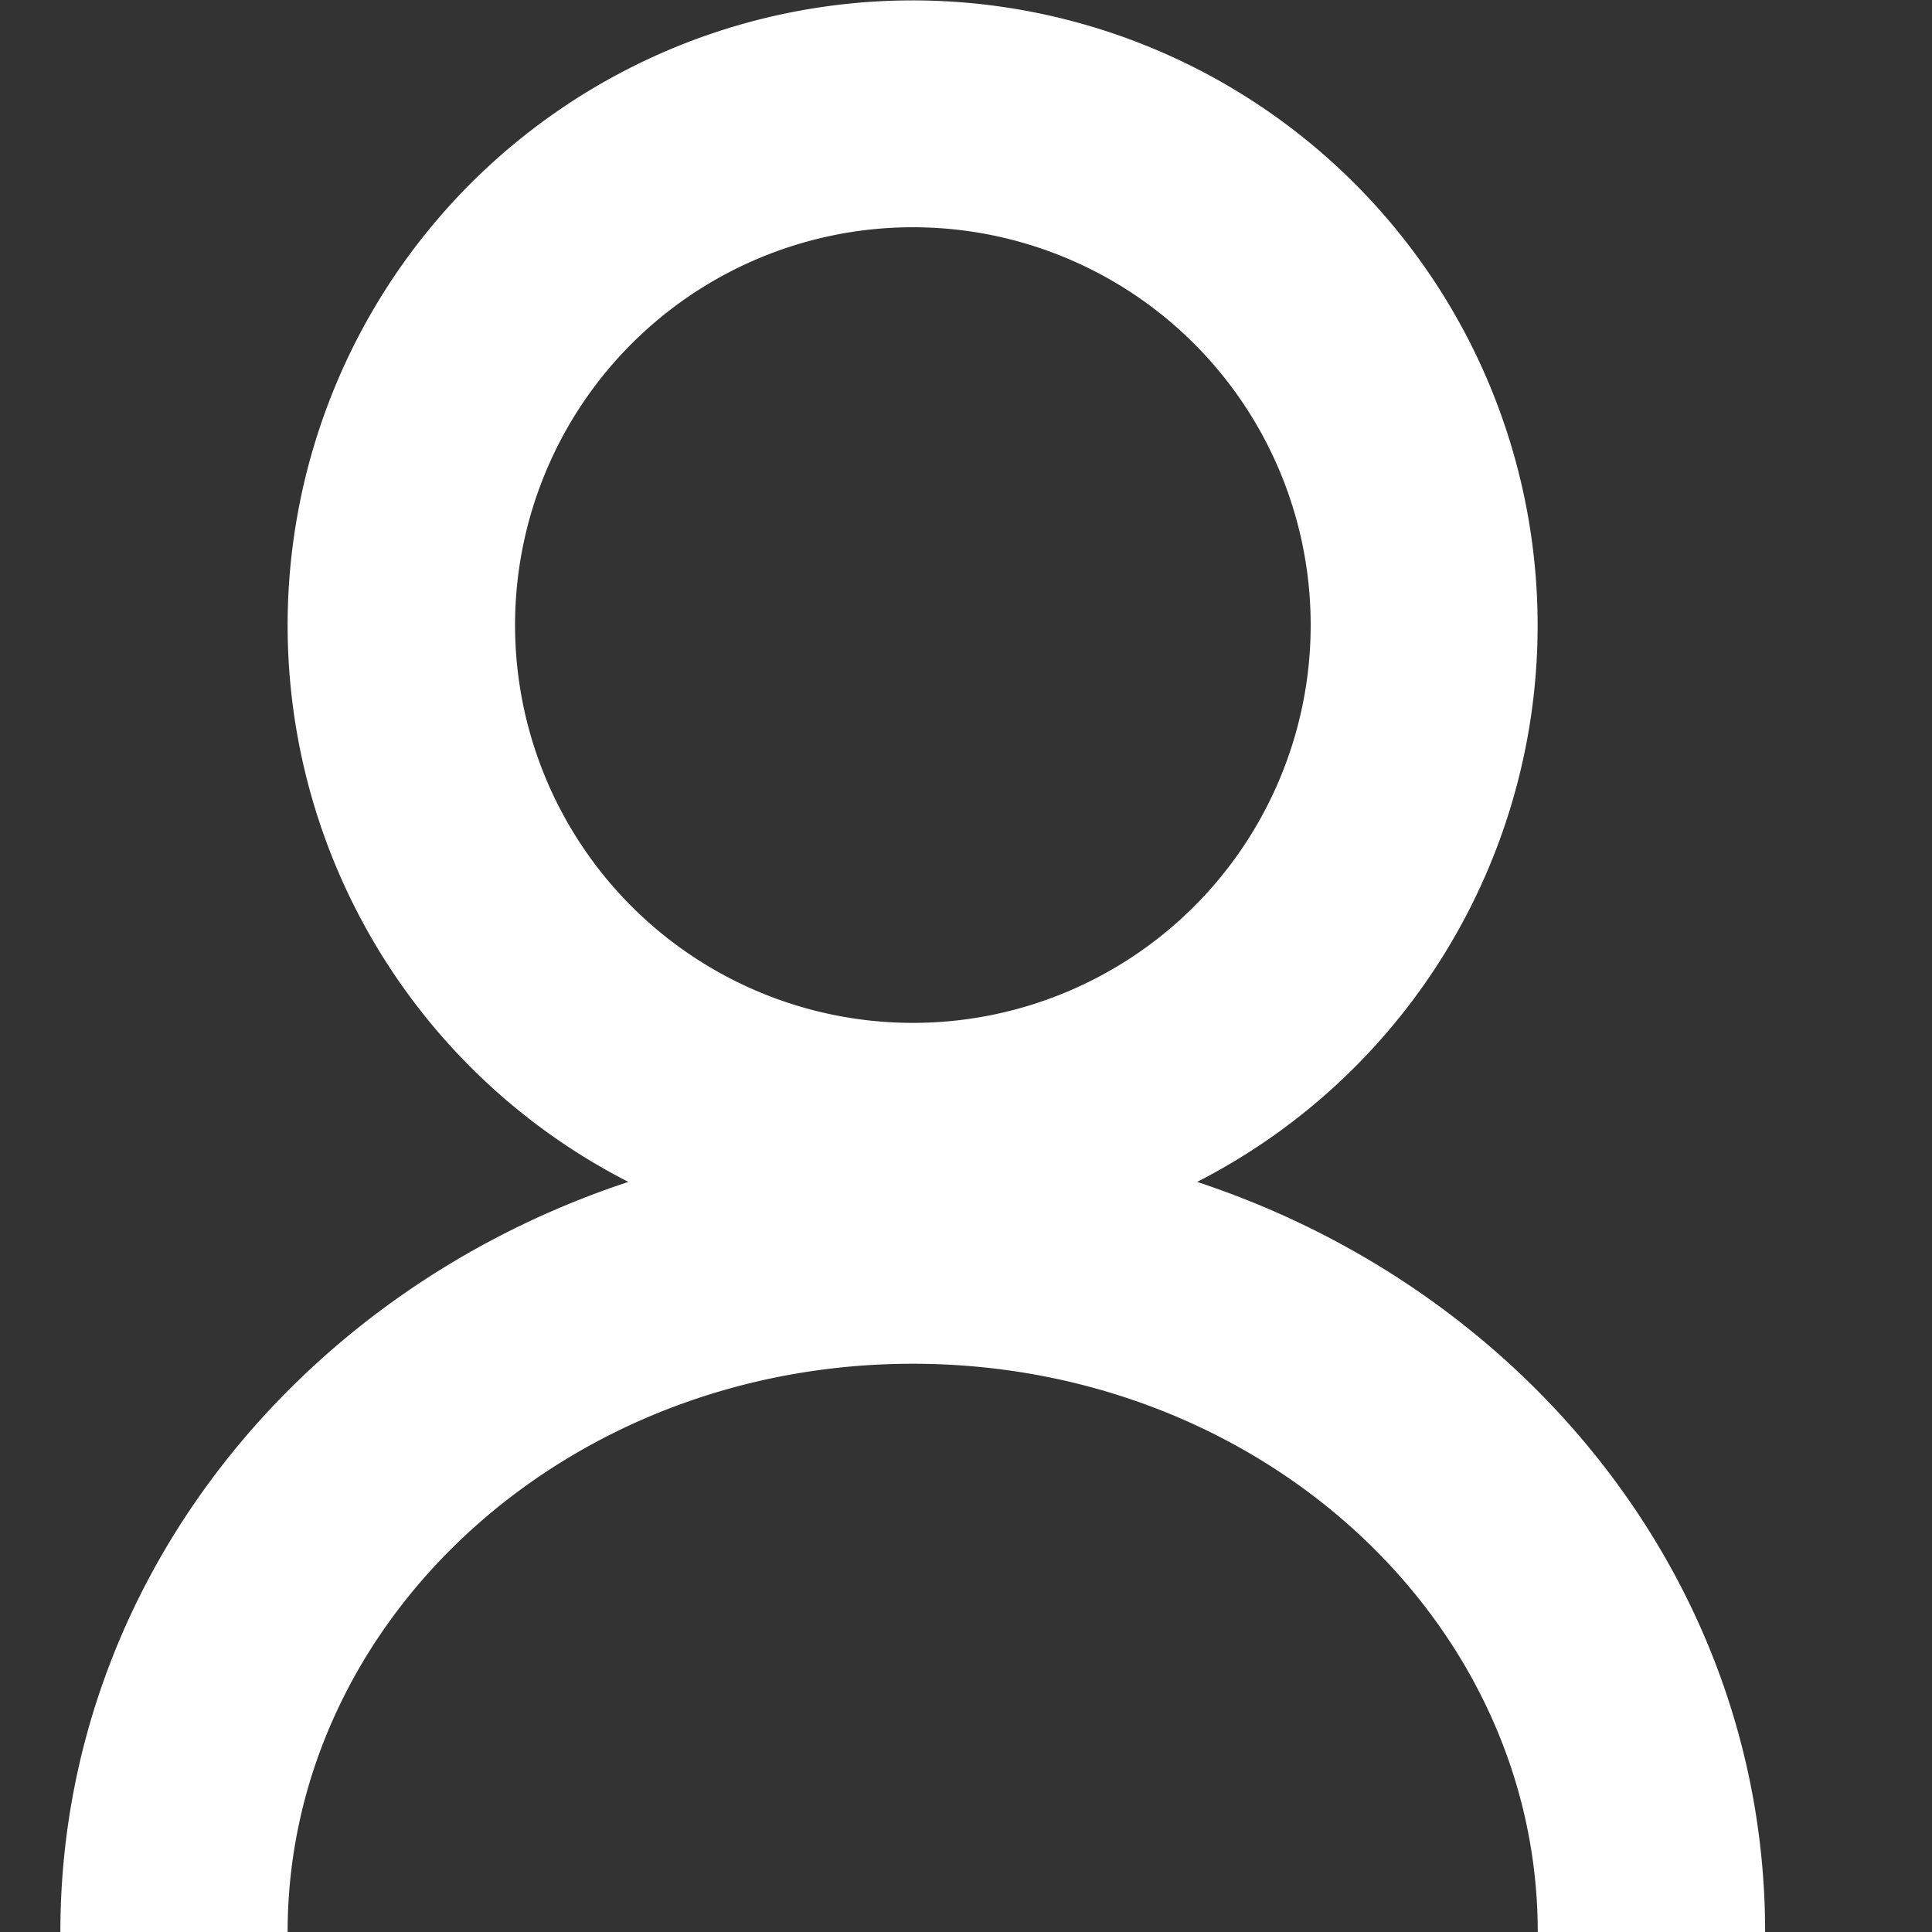 <?xml version="1.0" standalone="no"?><!DOCTYPE svg PUBLIC "-//W3C//DTD SVG 1.1//EN" "http://www.w3.org/Graphics/SVG/1.1/DTD/svg11.dtd"><svg t="1572229977457" class="icon" viewBox="0 0 1024 1024" version="1.1" xmlns="http://www.w3.org/2000/svg" p-id="2391" xmlns:xlink="http://www.w3.org/1999/xlink" width="200" height="200"><rect x="0" y="0" width="1024" height="1024" fill="#333333" stroke="none"/><defs><style type="text/css"></style></defs><path d="M152.448 331.264a331.264 331.264 0 1 1 482.048 295.168c174.912 57.728 301.056 213.248 301.056 397.568h-120.512c0-165.184-147.264-301.184-331.264-301.184S152.448 858.88 152.448 1024H32c0-184.32 126.08-339.84 301.056-397.568a331.264 331.264 0 0 1-180.608-295.168zM483.84 542.144a210.816 210.816 0 1 0 0-421.696 210.816 210.816 0 0 0 0 421.696z" fill="#FFFFFF" p-id="2392"></path></svg>